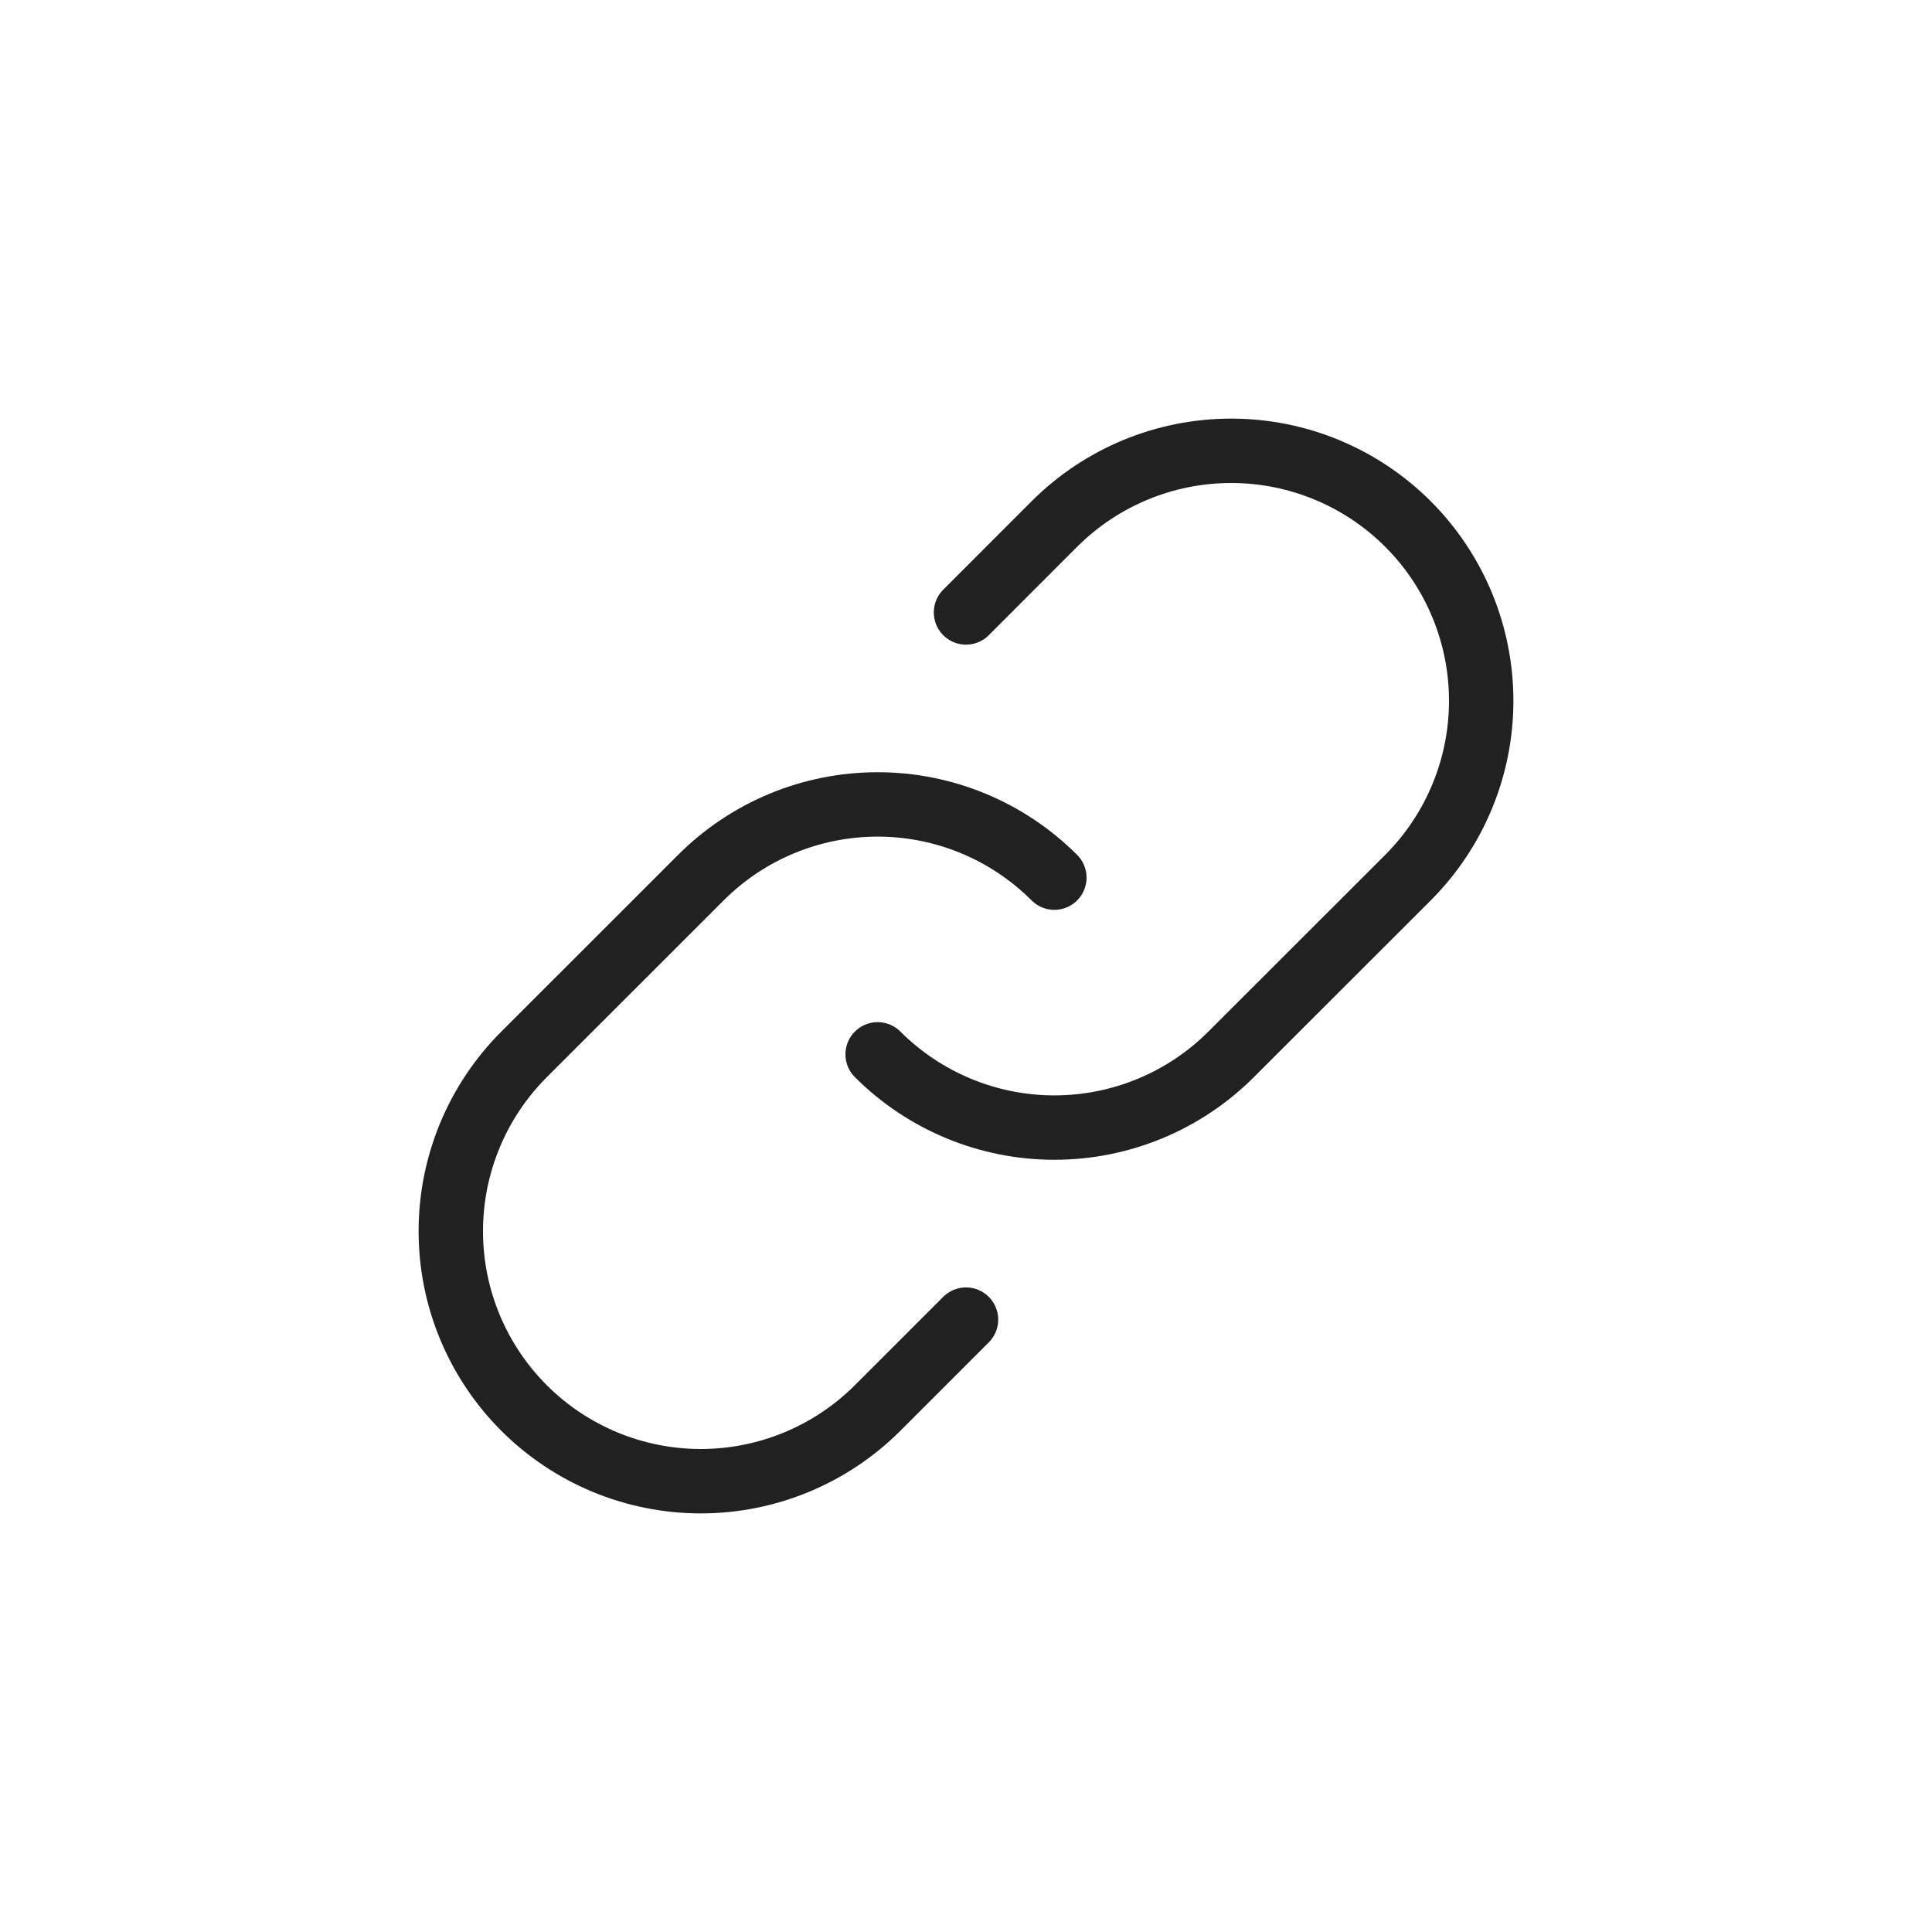 <svg width="30" height="30" viewBox="0 0 30 30" fill="none" xmlns="http://www.w3.org/2000/svg">
<path d="M16.372 13.628C15.644 12.9 14.657 12.491 13.628 12.491C12.598 12.491 11.611 12.9 10.883 13.628L8.137 16.373C7.409 17.101 7 18.088 7 19.118C7 20.148 7.409 21.135 8.137 21.863C8.865 22.591 9.853 23 10.882 23C11.912 23 12.899 22.591 13.628 21.863L15 20.491" stroke="#212121" stroke-linecap="round" stroke-linejoin="round"/>
<path d="M13.628 16.372C14.356 17.1 15.343 17.509 16.372 17.509C17.402 17.509 18.389 17.1 19.117 16.372L21.863 13.628C22.591 12.899 23 11.912 23 10.882C23 9.853 22.591 8.865 21.863 8.137C21.135 7.409 20.147 7 19.118 7C18.088 7 17.101 7.409 16.372 8.137L15 9.51" stroke="#212121" stroke-linecap="round" stroke-linejoin="round"/>
</svg>

